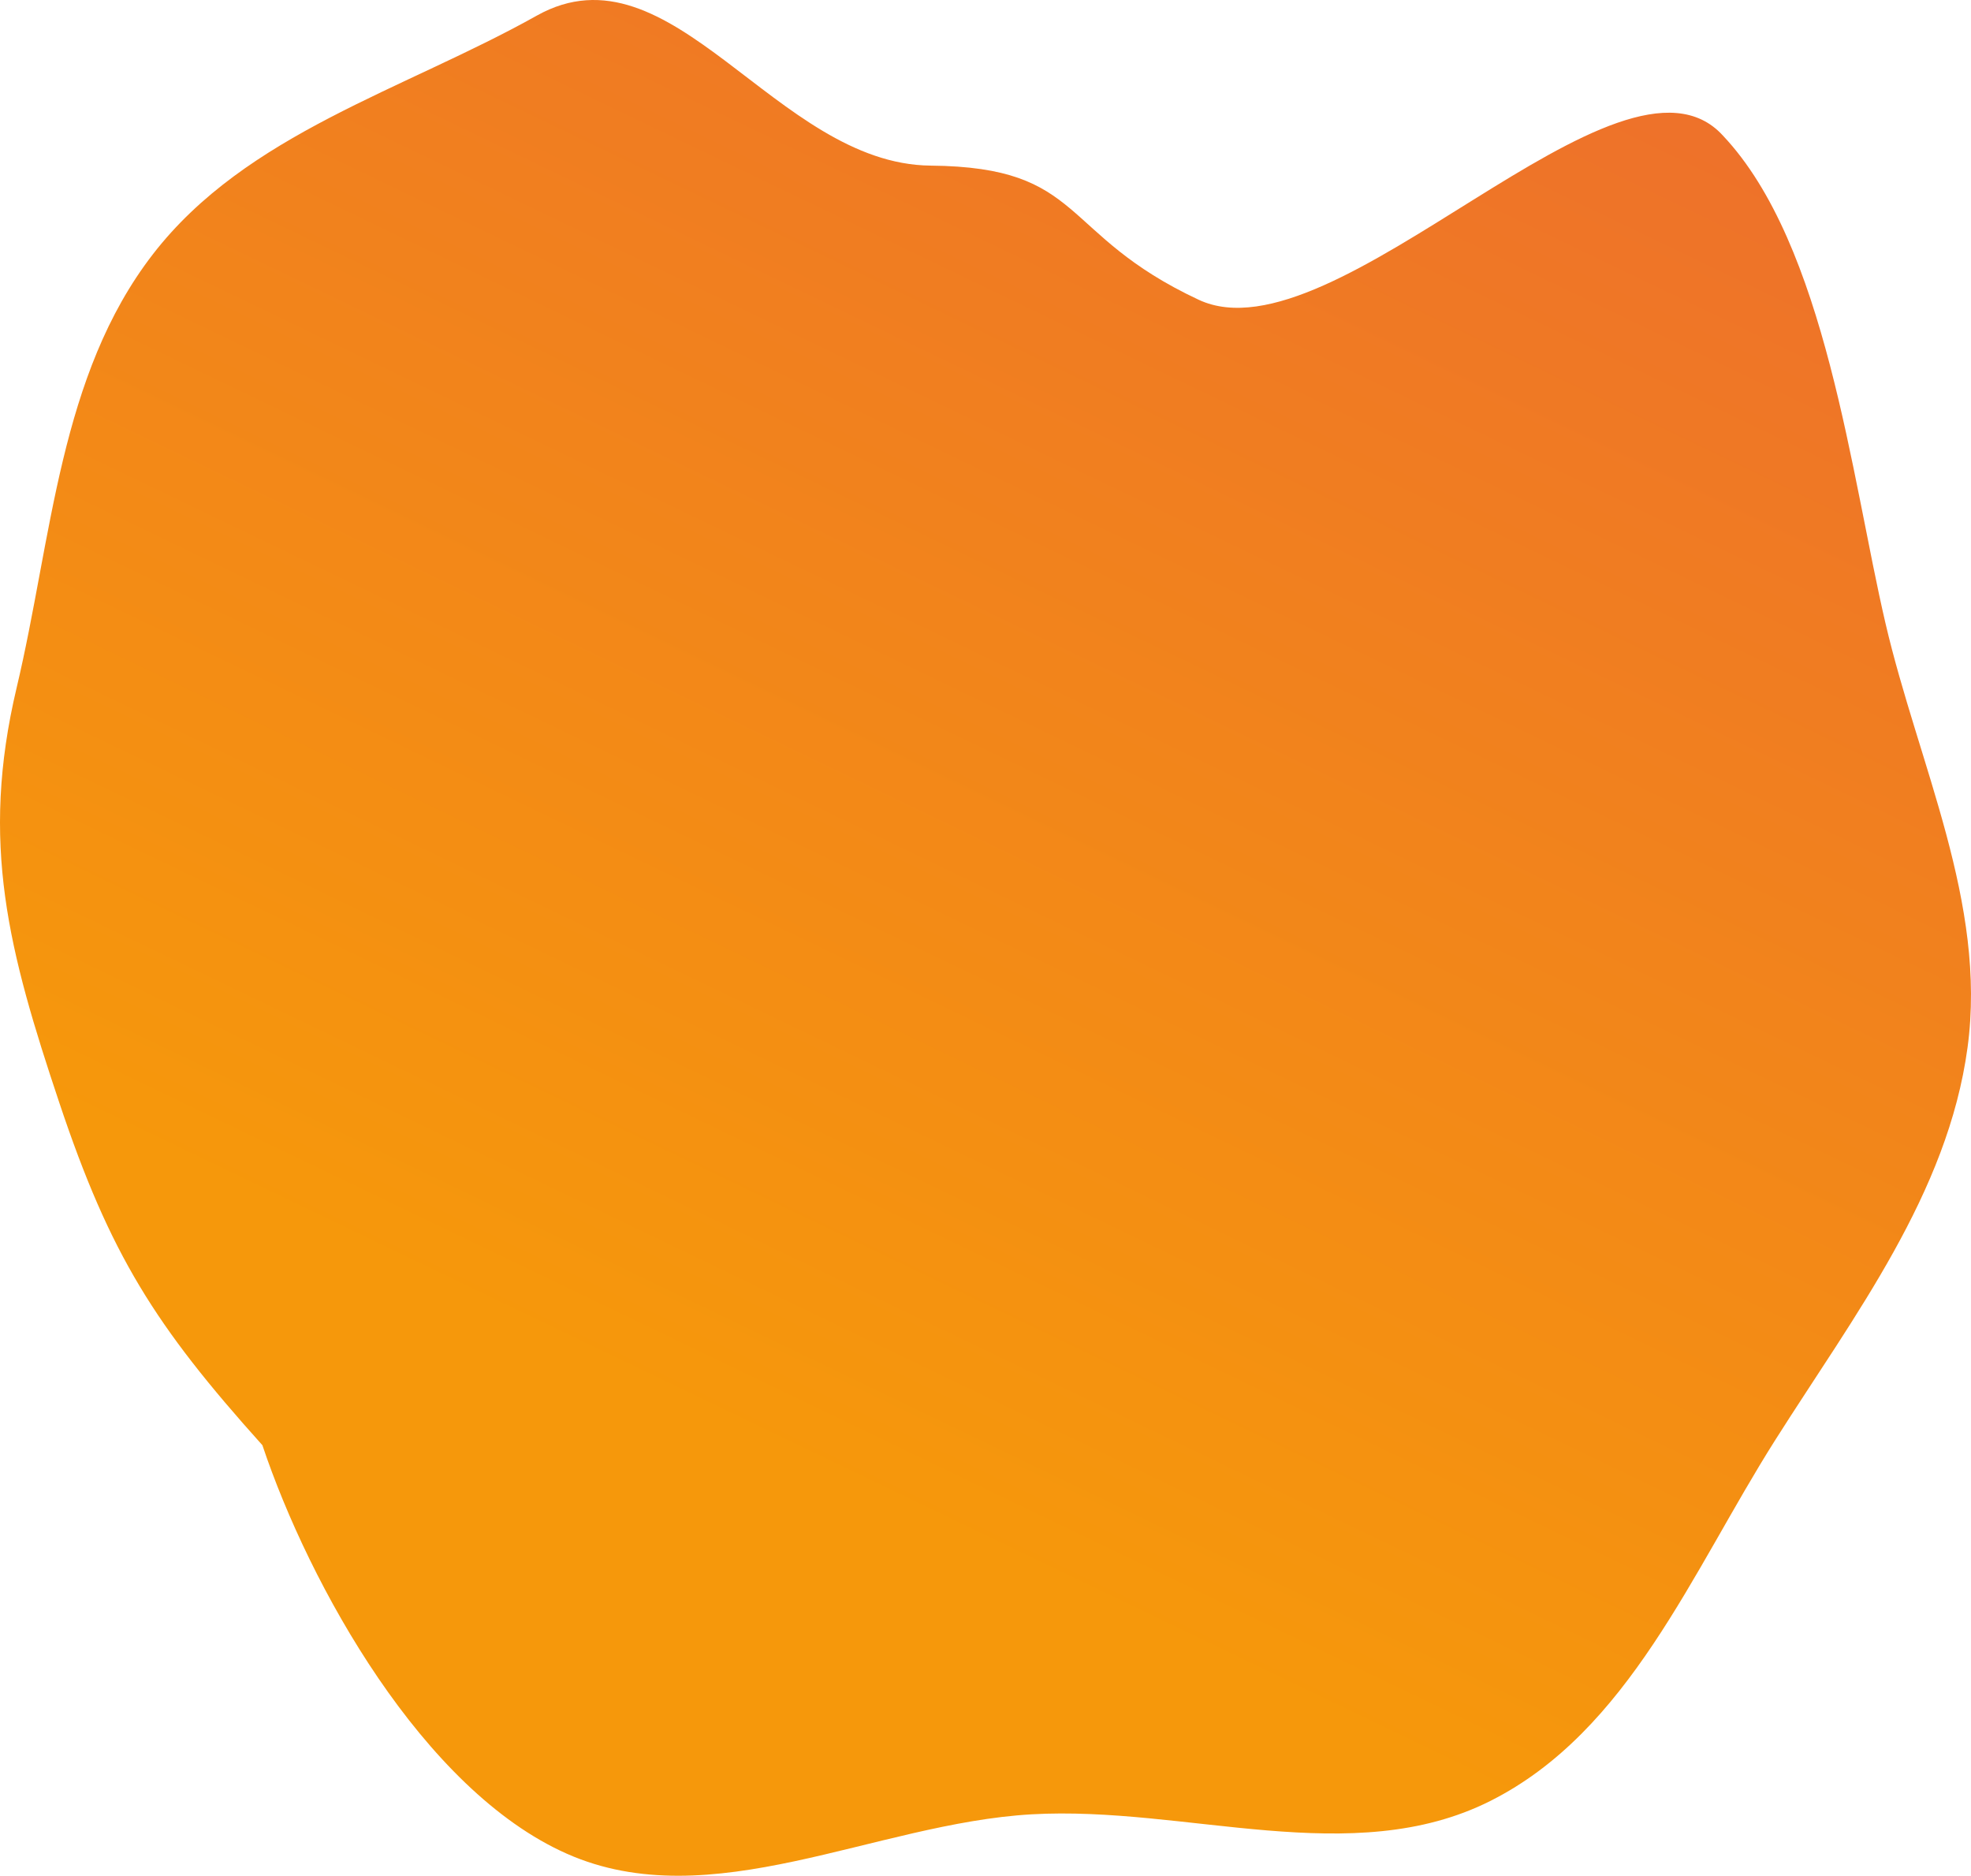 <svg width="1051" height="1000" viewBox="0 0 1051 1000" fill="none" xmlns="http://www.w3.org/2000/svg">
<path d="M639.2 159.82C711.969 193.82 864.303 12.495 918.712 72.279C973.654 130.462 987.136 254.095 1005.41 332.321C1023.09 408.025 1059.58 481.386 1049.16 558.427C1038.62 636.447 988.657 701.34 946.532 767.842C902.28 837.703 868.591 922.957 794.726 960.109C720.907 997.237 632.553 962.528 550.064 967.253C466.292 972.051 379.144 1022.22 302.385 988.311C225.556 954.374 164.99 845.202 139.92 770.471C82.721 706.802 58.79 669.096 31.636 587.917C4.593 507.074 -10.79 449.473 8.897 366.53C27.782 286.964 31.545 200.102 81.601 135.448C131.386 71.144 215.271 48.069 286.215 8.338C358.376 -32.075 413.548 87.511 496.244 88.293C579.156 89.076 564.074 124.719 639.2 159.82Z" fill="url(#paint0_linear_217_27)"/>
<defs>
<linearGradient id="paint0_linear_217_27" x1="877.638" y1="-157.783" x2="425.327" y2="782.505" gradientUnits="userSpaceOnUse">
<stop stop-color="#EC6931"/>
<stop offset="1" stop-color="#F6980B"/>
</linearGradient>
</defs>
</svg>
